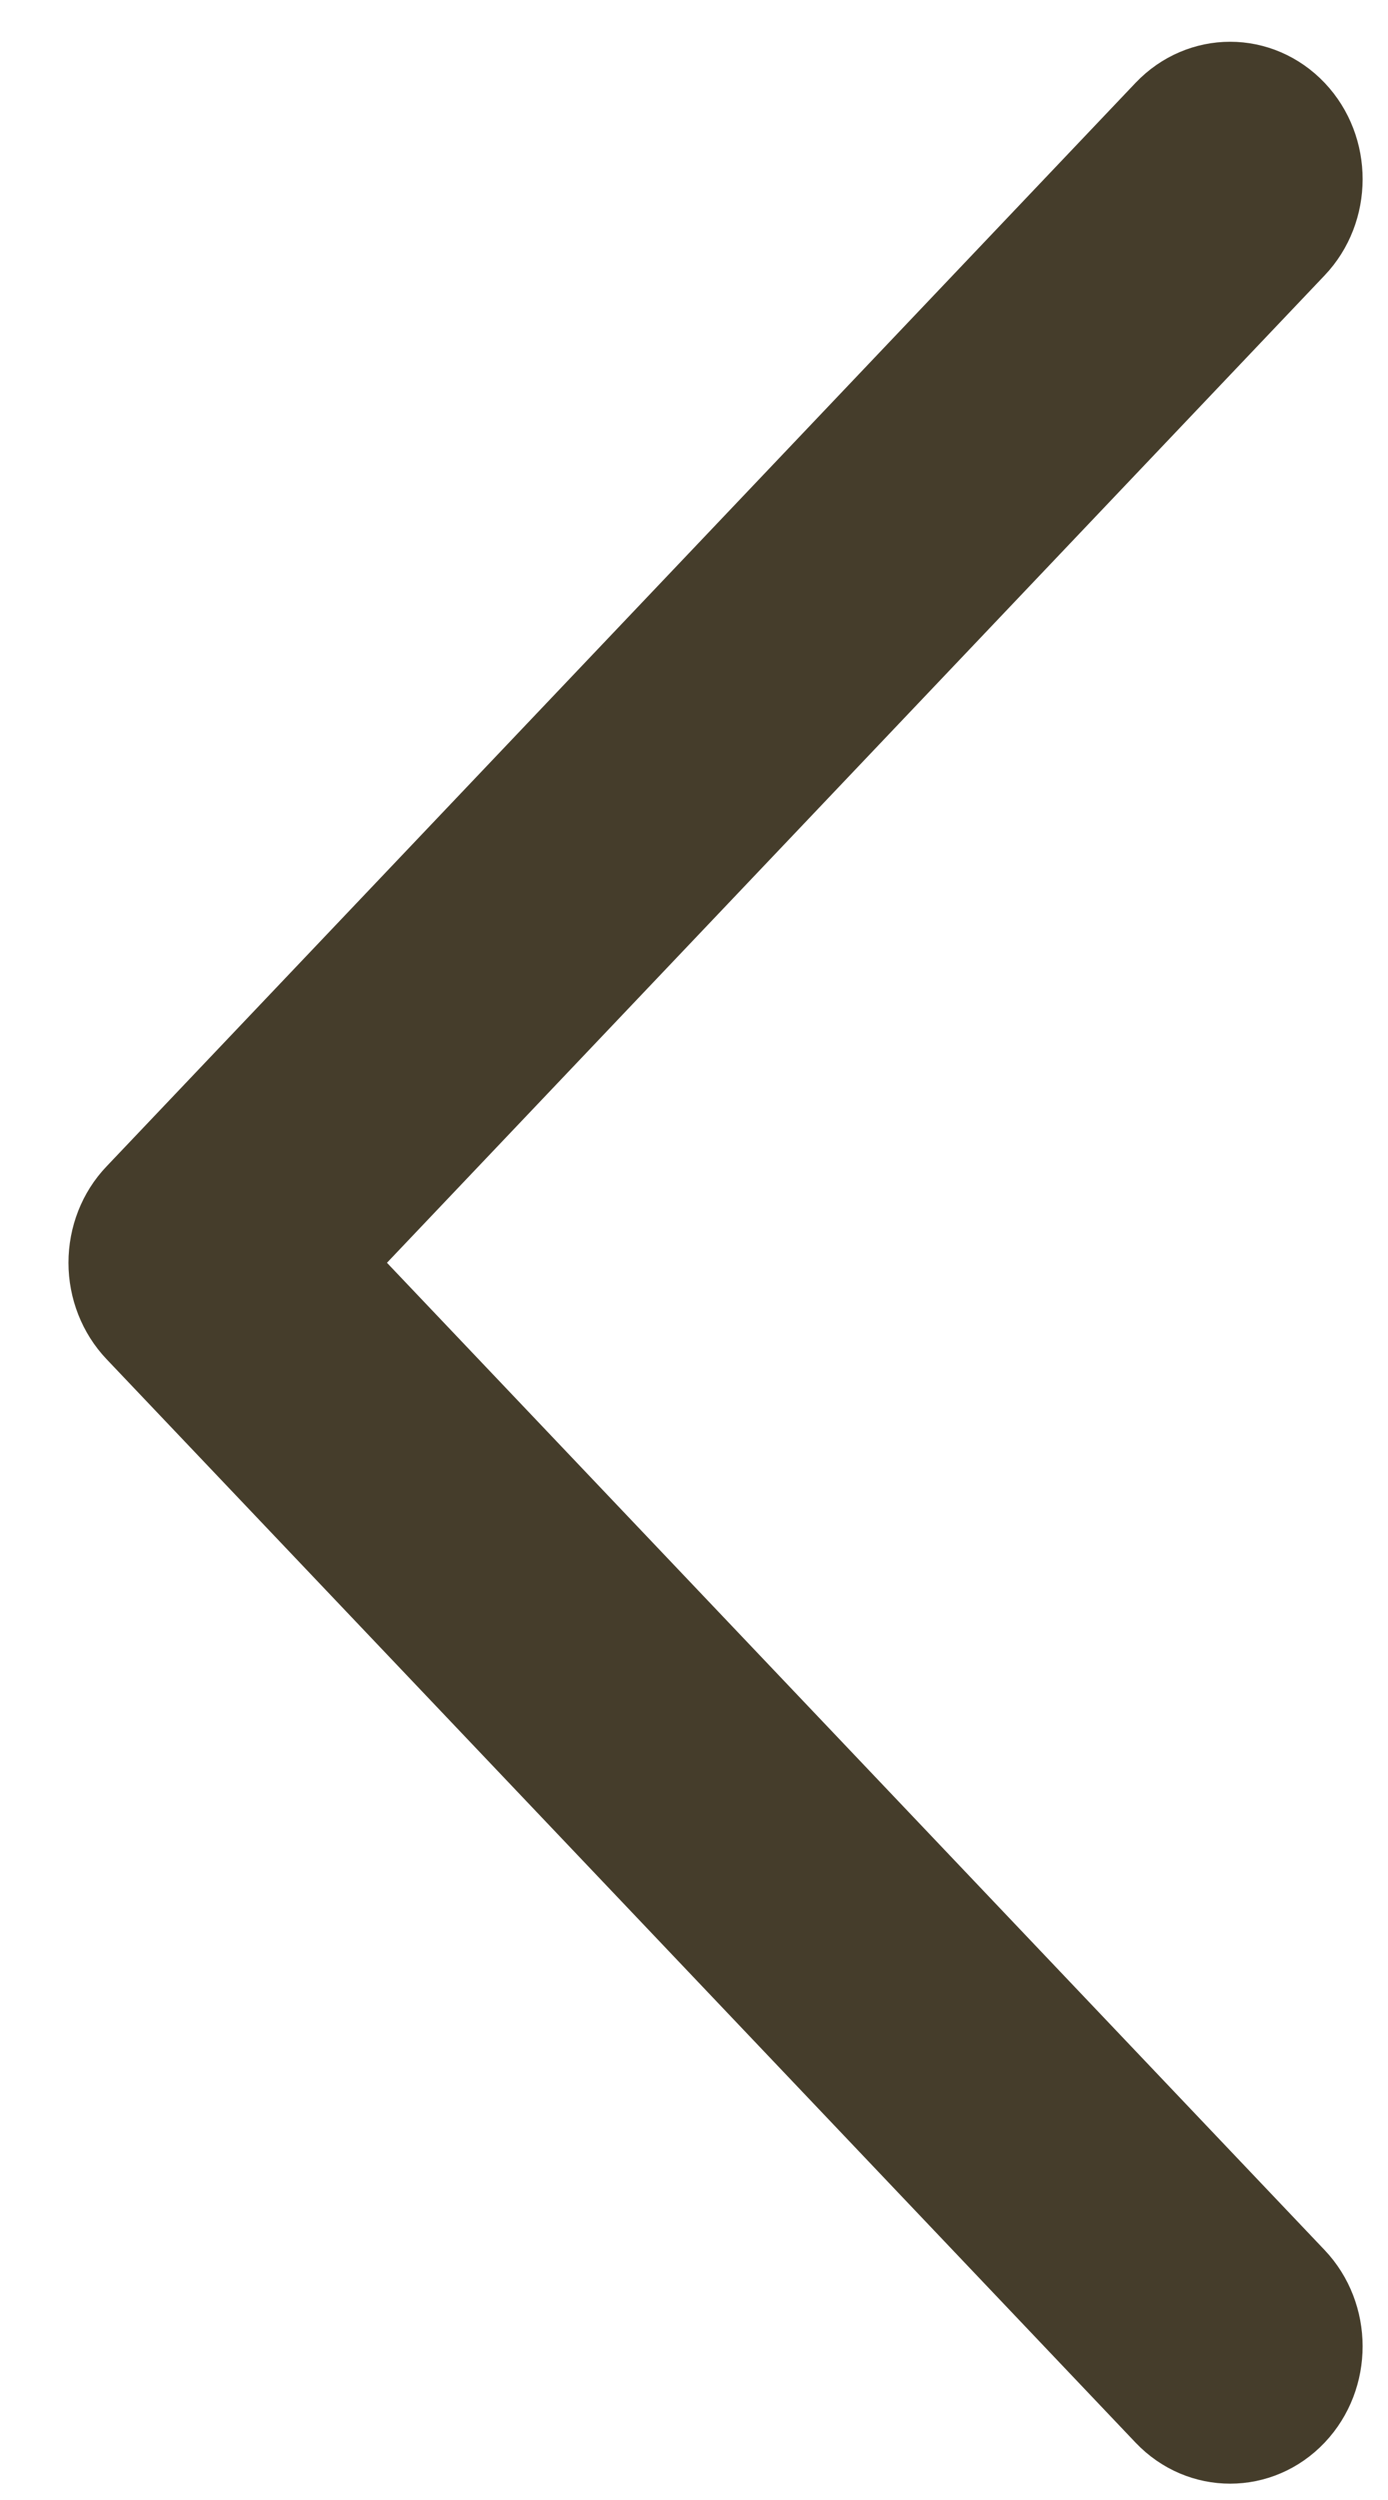 <svg width="15" height="27" viewBox="0 0 15 27" fill="none" xmlns="http://www.w3.org/2000/svg">
<path d="M1.332 14.506L1.332 14.506L12.454 26.209L12.454 26.209C12.918 26.696 13.673 26.695 14.135 26.207L14.135 26.207C14.59 25.726 14.589 24.952 14.133 24.472L14.133 24.472L3.837 13.638L14.133 2.803L14.133 2.803C14.589 2.324 14.59 1.55 14.136 1.069L14.136 1.069C13.906 0.826 13.601 0.701 13.294 0.701C12.988 0.701 12.684 0.825 12.454 1.066L12.454 1.066L1.333 12.769C1.111 13.001 0.99 13.314 0.99 13.638C0.99 13.961 1.112 14.274 1.332 14.506Z" fill="#453D2B" stroke="#453D2B" stroke-width="0.5"/>
</svg>
